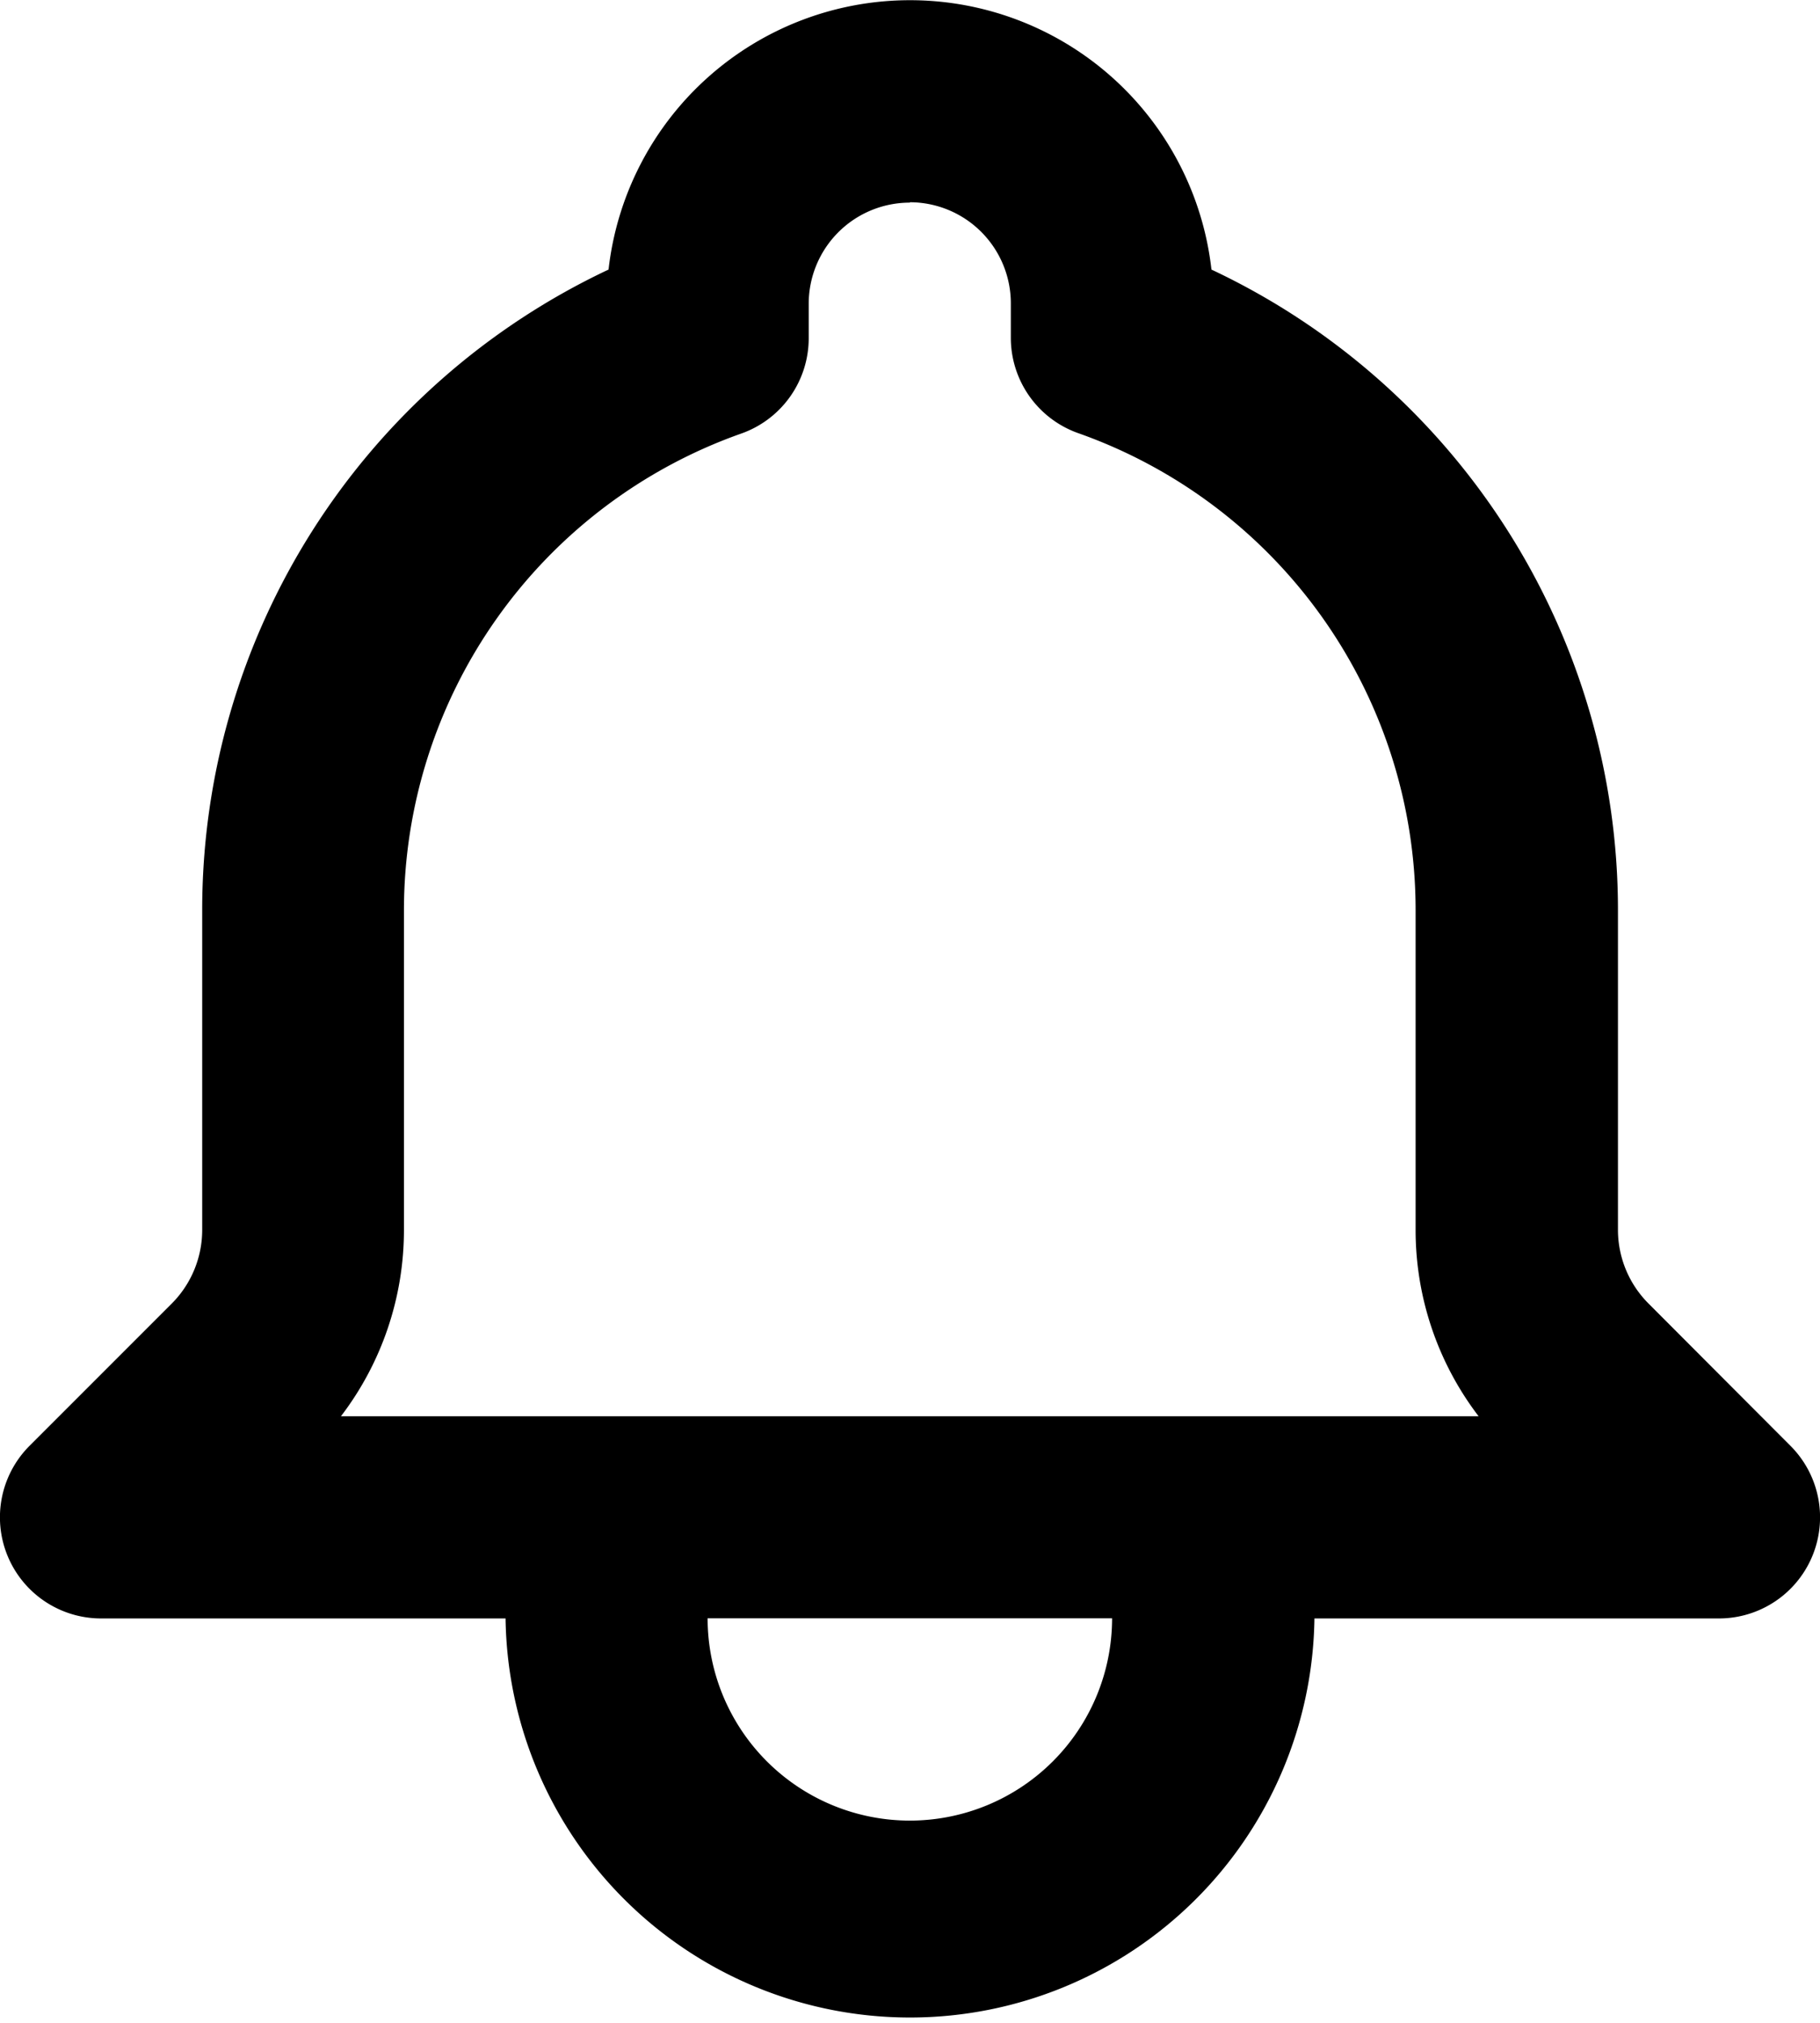 <svg xmlns="http://www.w3.org/2000/svg" width="24.177" height="26.863" viewBox="0 0 24.177 26.863">
  <path id="Path_92" data-name="Path 92" d="M59.084,5.58a4.03,4.03,0,0,1,8.009,0,9.4,9.4,0,0,1,5.4,8.509v4.242a1.386,1.386,0,0,0,.406.98L74.784,21.2a1.343,1.343,0,0,1-.95,2.293H68.461a5.373,5.373,0,0,1-10.745,0H52.343a1.343,1.343,0,0,1-.95-2.293l1.887-1.887a1.386,1.386,0,0,0,.406-.98V14.088A9.4,9.4,0,0,1,59.084,5.58ZM60.4,23.491a2.686,2.686,0,0,0,5.373,0Zm2.686-18.8a1.343,1.343,0,0,0-1.343,1.343v.459a1.343,1.343,0,0,1-.9,1.266,6.719,6.719,0,0,0-4.477,6.334v4.242a4.072,4.072,0,0,1-.837,2.473H70.642a4.072,4.072,0,0,1-.837-2.473V14.088a6.719,6.719,0,0,0-4.477-6.334,1.343,1.343,0,0,1-.9-1.266V6.029A1.343,1.343,0,0,0,63.088,4.686Z" transform="translate(-51 -2)" fill-rule="evenodd"/>
</svg>
